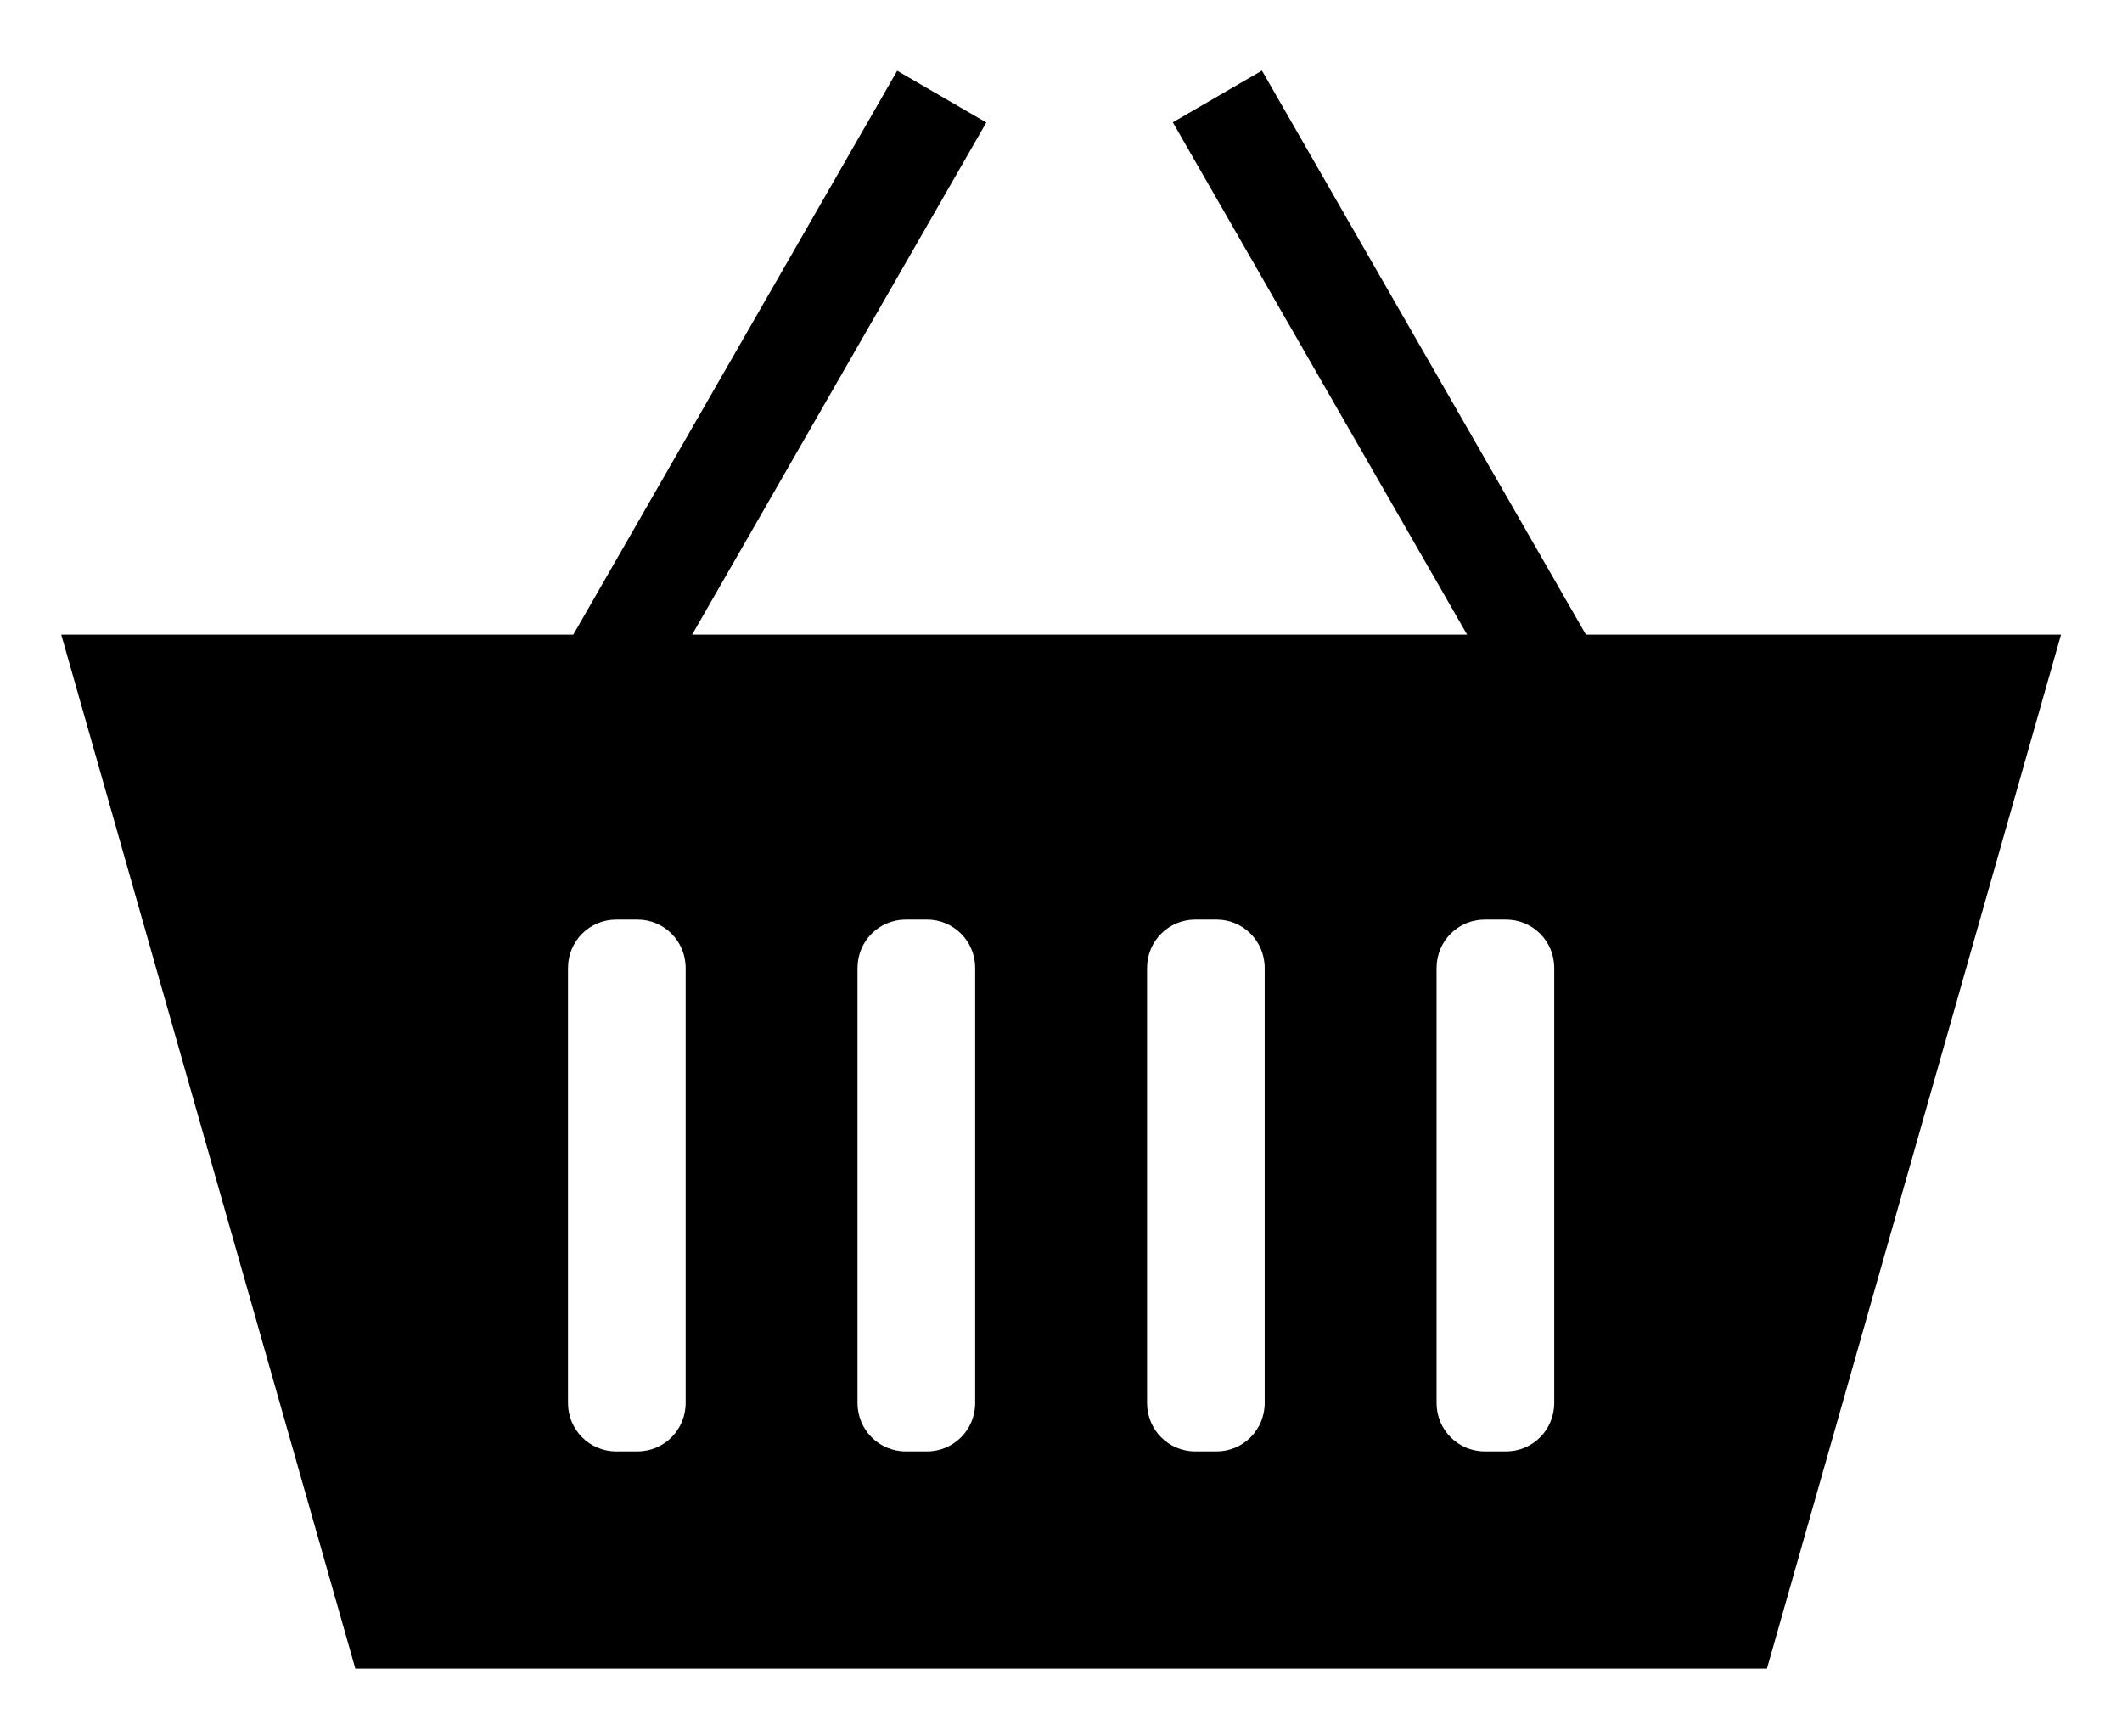 <?xml version="1.0" encoding="UTF-8" standalone="no"?>
<!-- Created with Inkscape (http://www.inkscape.org/) -->

<svg
   xmlns:dc="http://purl.org/dc/elements/1.1/"
   xmlns:cc="http://creativecommons.org/ns#"
   xmlns:rdf="http://www.w3.org/1999/02/22-rdf-syntax-ns#"
   xmlns:svg="http://www.w3.org/2000/svg"
   xmlns="http://www.w3.org/2000/svg"
   xmlns:sodipodi="http://sodipodi.sourceforge.net/DTD/sodipodi-0.dtd"
   xmlns:inkscape="http://www.inkscape.org/namespaces/inkscape"
   width="176mm"
   height="144mm"
   viewBox="0 0 176 144"
   version="1.1"
   id="svg844"
   inkscape:export-filename="/home/maik/projects/shoppi/work/app/src/main/res/drawable-mdpi/ic_empty_basket.png"
   inkscape:export-xdpi="25.4"
   inkscape:export-ydpi="25.4"
   inkscape:version="0.92.2 5c3e80d, 2017-08-06"
   sodipodi:docname="empty_basket.svg">
  <defs
     id="defs838" />
  <sodipodi:namedview
     id="base"
     pagecolor="#ffffff"
     bordercolor="#666666"
     borderopacity="1.0"
     inkscape:pageopacity="0.0"
     inkscape:pageshadow="2"
     inkscape:zoom="0.98994949"
     inkscape:cx="181.96488"
     inkscape:cy="363.1386"
     inkscape:document-units="mm"
     inkscape:current-layer="layer1"
     showgrid="false"
     inkscape:pagecheckerboard="true"
     inkscape:window-width="2560"
     inkscape:window-height="1440"
     inkscape:window-x="2560"
     inkscape:window-y="0"
     inkscape:window-maximized="0" />
  <g
     inkscape:label="Layer 1"
     inkscape:groupmode="layer"
     id="layer1"
     transform="translate(0,-153)">
    <g
       id="g4691"
       transform="matrix(2.842,0,0,2.769,-65.456,-447.802)"
       style="fill:#000000;fill-opacity:1">
      <path
         inkscape:connector-curvature="0"
         id="path853"
         d="m 24.819,235.981 8.583,30.968 h 41.196 l 8.583,-30.968 z m 16.195,8.535 h 0.622 c 0.779,0 1.406,0.646 1.406,1.449 v 13.029 c 0,0.803 -0.627,1.449 -1.406,1.449 h -0.622 c -0.779,0 -1.406,-0.646 -1.406,-1.449 v -13.029 c 0,-0.803 0.627,-1.449 1.406,-1.449 z m 8.449,0 h 0.622 c 0.779,0 1.406,0.646 1.406,1.449 v 13.029 c 0,0.803 -0.627,1.449 -1.406,1.449 h -0.622 c -0.779,0 -1.406,-0.646 -1.406,-1.449 v -13.029 c 0,-0.803 0.627,-1.449 1.406,-1.449 z m 8.449,0 h 0.623 c 0.779,0 1.405,0.646 1.405,1.449 v 13.029 c 0,0.803 -0.627,1.449 -1.405,1.449 h -0.623 c -0.779,0 -1.405,-0.646 -1.405,-1.449 v -13.029 c 0,-0.803 0.627,-1.449 1.405,-1.449 z m 8.45,0 h 0.622 c 0.779,0 1.406,0.646 1.406,1.449 v 13.029 c 0,0.803 -0.627,1.449 -1.406,1.449 h -0.622 c -0.779,0 -1.406,-0.646 -1.406,-1.449 v -13.029 c 0,-0.803 0.627,-1.449 1.406,-1.449 z"
         style="fill:#000000;fill-opacity:1;stroke:none;stroke-width:0.231px;stroke-linecap:butt;stroke-linejoin:miter;stroke-opacity:1" />
      <g
         transform="matrix(0.858,0,0,0.885,7.654,35.133)"
         style="fill:#000000;fill-opacity:1"
         id="g4615">
        <rect
           style="fill:#000000;fill-opacity:1;stroke:none;stroke-width:0.265;stroke-opacity:1"
           id="rect855"
           width="3.5"
           height="25"
           x="145.883"
           y="155.797"
           transform="rotate(30)" />
        <rect
           style="fill:#000000;fill-opacity:1;stroke:none;stroke-width:0.265;stroke-opacity:1"
           id="rect855-6"
           width="3.5"
           height="25"
           x="51.24"
           y="210.439"
           transform="matrix(-0.866,0.5,0.5,0.866,0,0)" />
      </g>
    </g>
  </g>
</svg>
